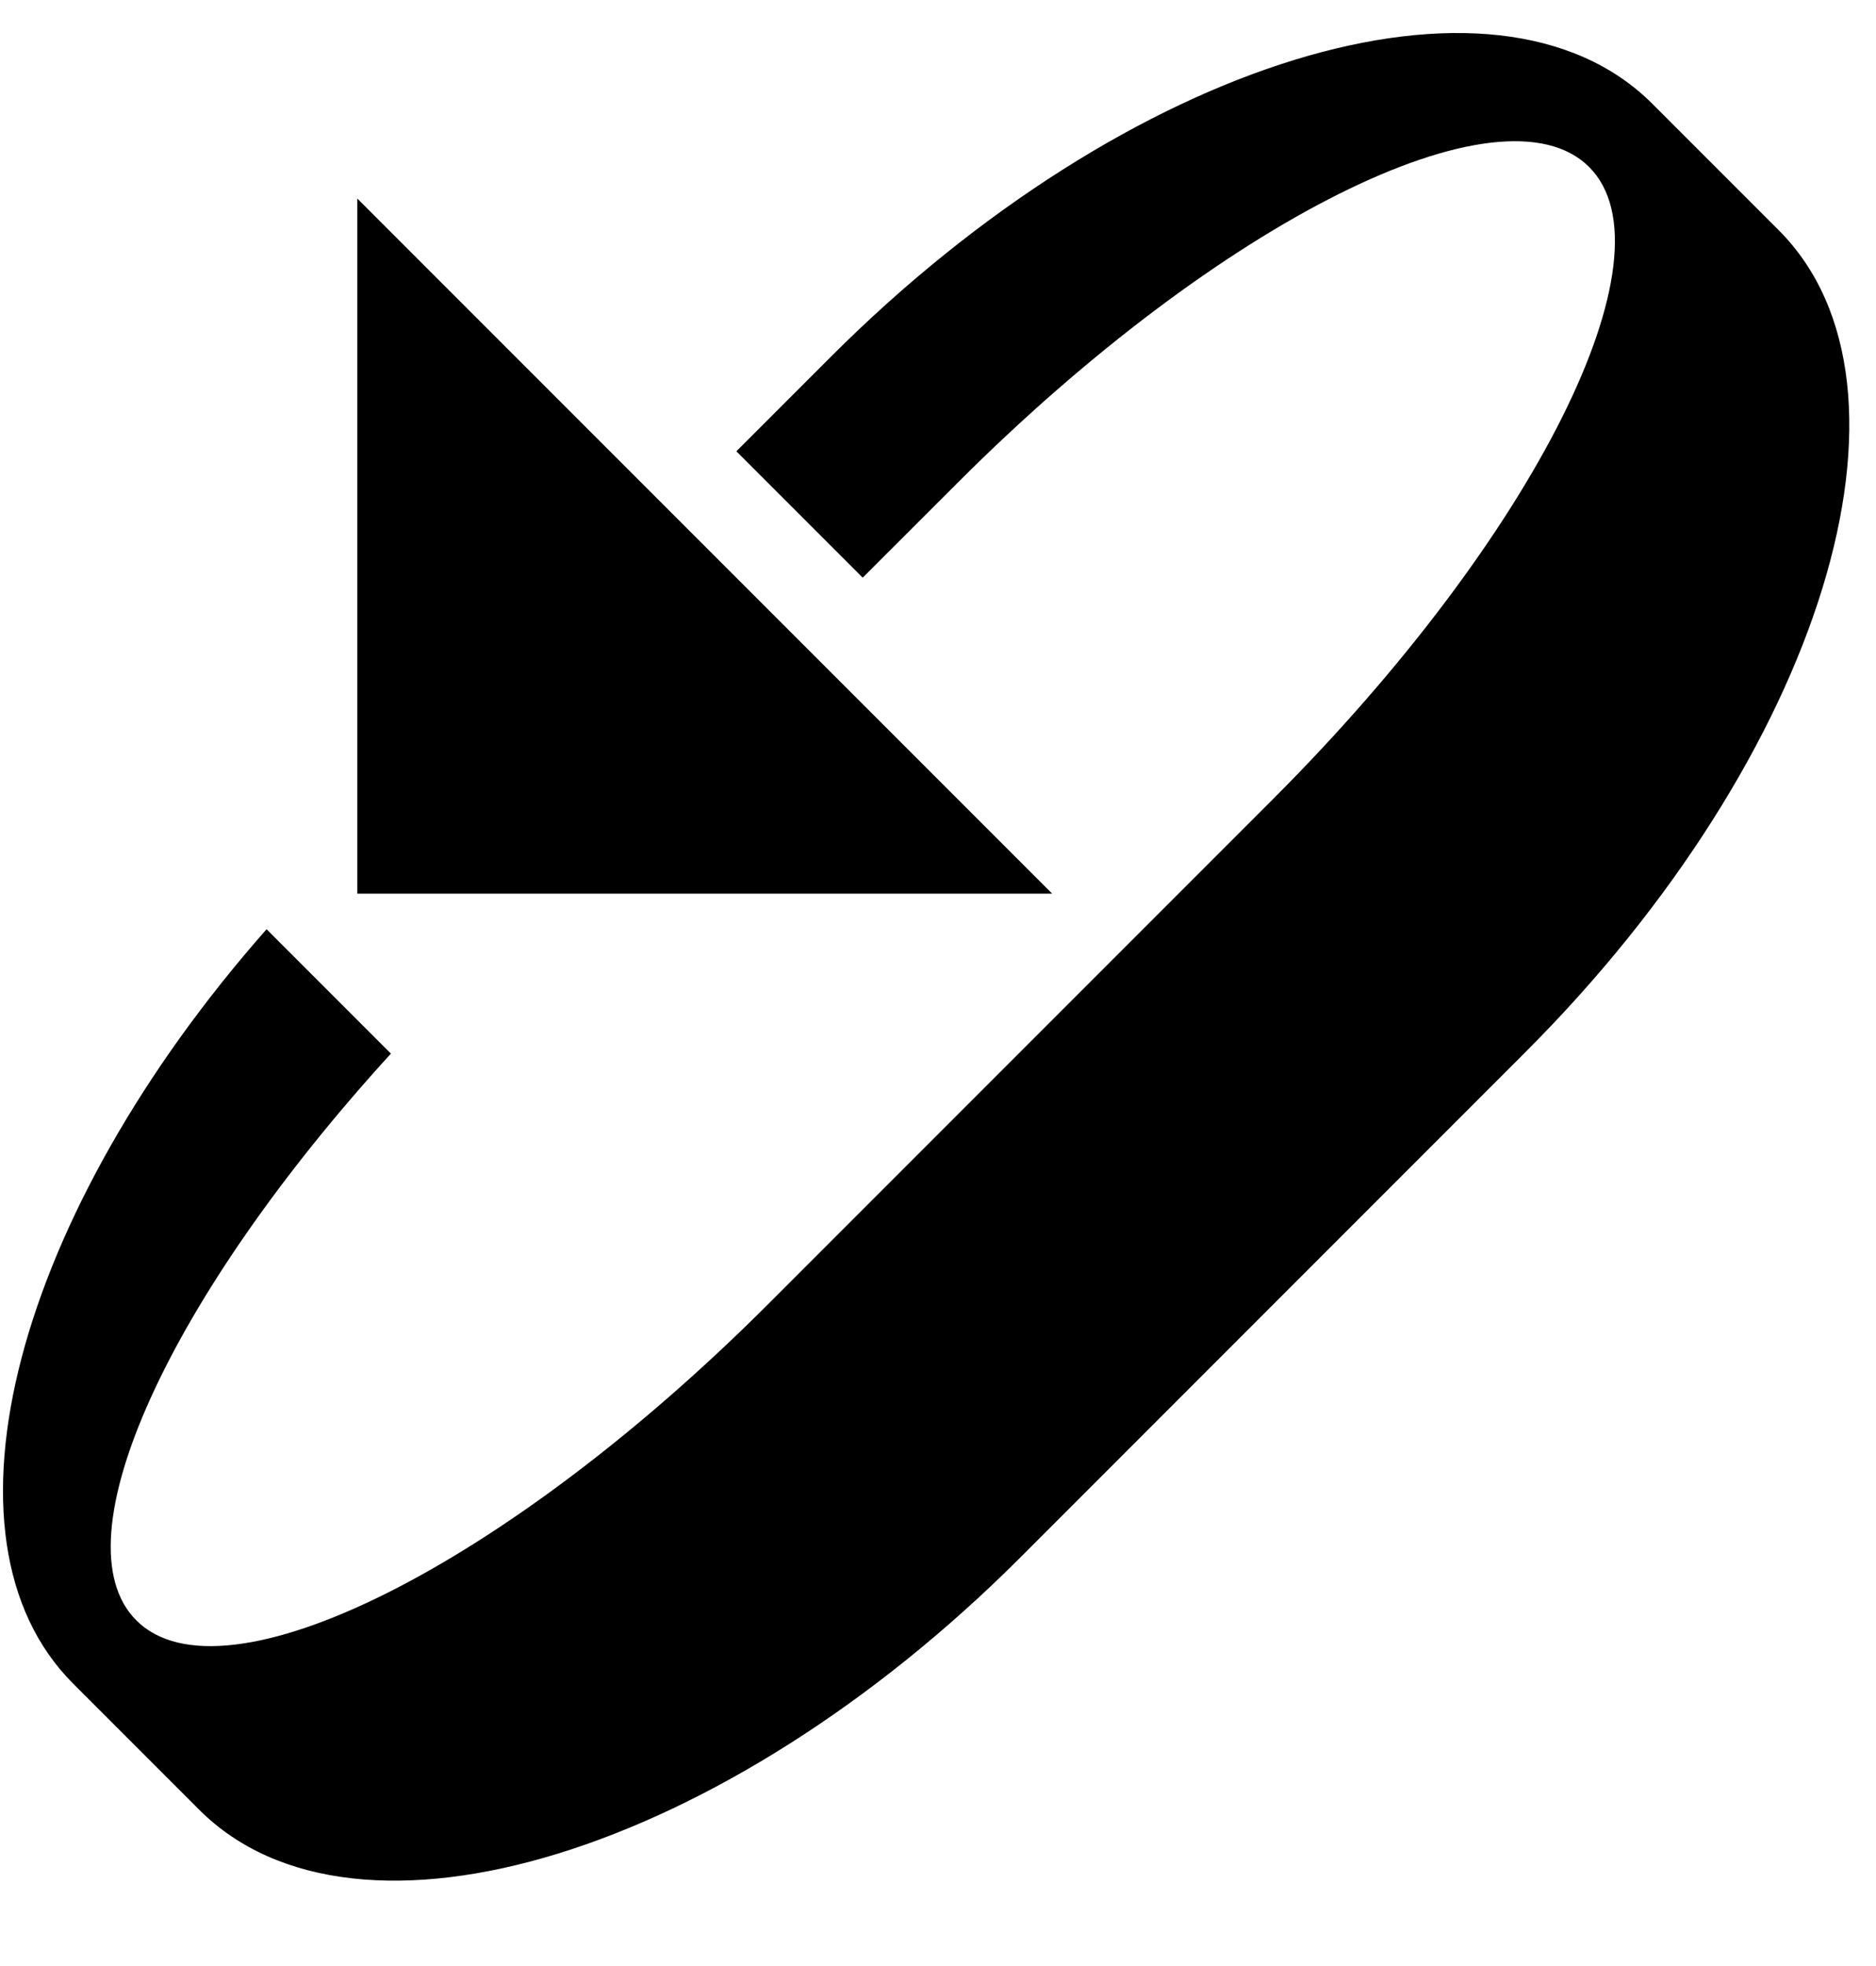 <svg xmlns="http://www.w3.org/2000/svg" version="1.0" width="21" height="22"><path d="M4 10V2.222L11.778 10H4z"/><path d="M.818 18.839c-1.63-1.63-.63-5.271 2.166-8.441l1.392 1.392c-2.472 2.706-3.746 5.447-2.85 6.342.975.976 4.141-.607 7.07-3.536l5.657-5.657c2.929-2.929 4.512-6.094 3.536-7.07-.977-.977-4.143.606-7.071 3.535l-1.061 1.06L8.243 5.05l1.06-1.06c3.32-3.32 7.435-4.586 9.193-2.829l1.414 1.414c1.757 1.758.49 5.873-2.829 9.193l-5.656 5.657c-3.32 3.32-7.435 4.585-9.193 2.828L.818 18.839z"/></svg>